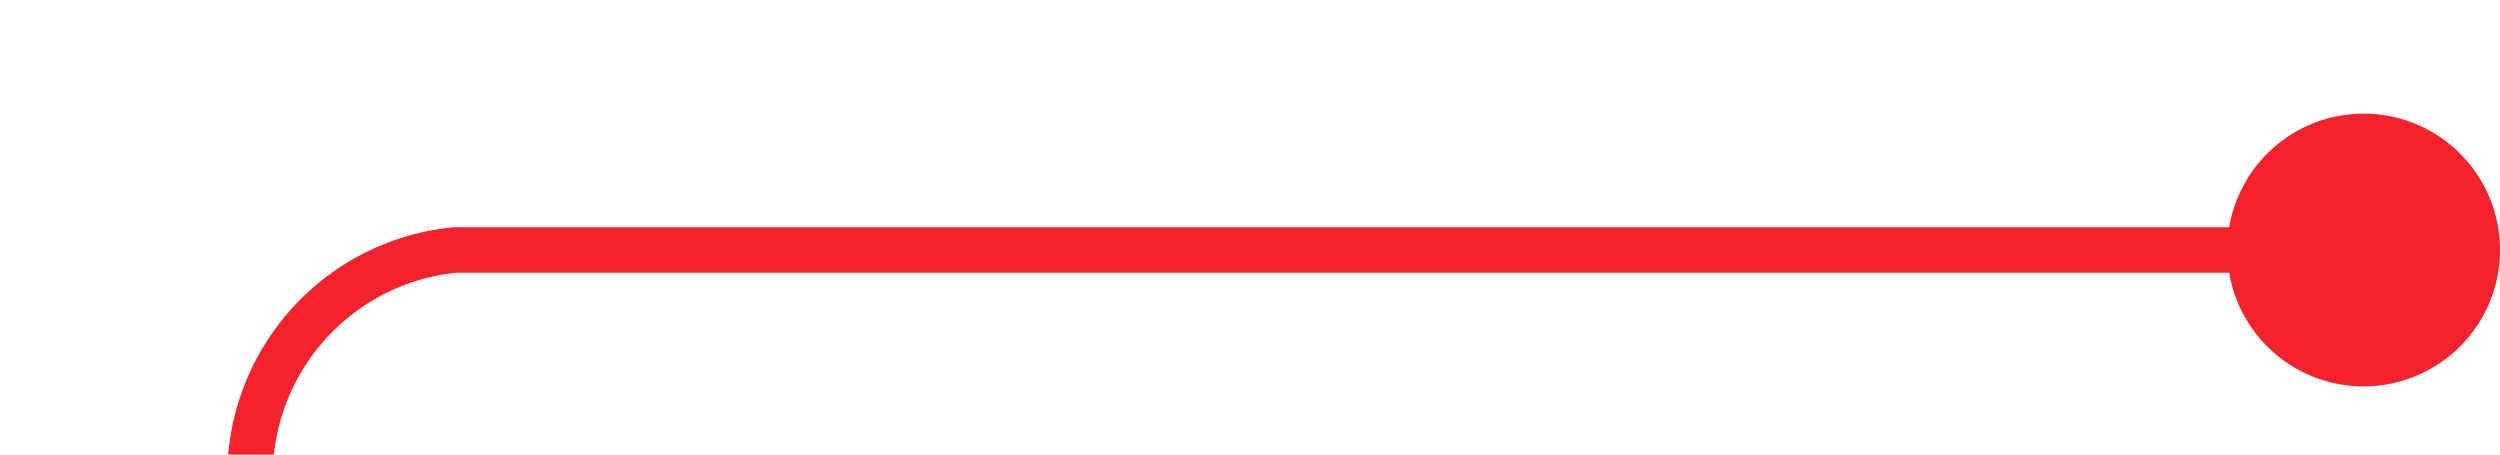 ﻿<?xml version="1.0" encoding="utf-8"?>
<svg version="1.1" xmlns:xlink="http://www.w3.org/1999/xlink" width="55px" height="10px" preserveAspectRatio="xMinYMid meet" viewBox="1185 196 55 8" xmlns="http://www.w3.org/2000/svg">
  <path d="M 1239 200.5  L 1195 200.5  A 5 5 0 0 0 1190.5 205.5 L 1190.5 327  A 5 5 0 0 1 1185.5 332.5 L 1180 332.5  " stroke-width="1" stroke-dasharray="0" stroke="rgba(245, 34, 45, 1)" fill="none" class="stroke" />
  <path d="M 1237 197.5  A 3 3 0 0 0 1234 200.5 A 3 3 0 0 0 1237 203.5 A 3 3 0 0 0 1240 200.5 A 3 3 0 0 0 1237 197.5 Z " fill-rule="nonzero" fill="rgba(245, 34, 45, 1)" stroke="none" class="fill" />
</svg>